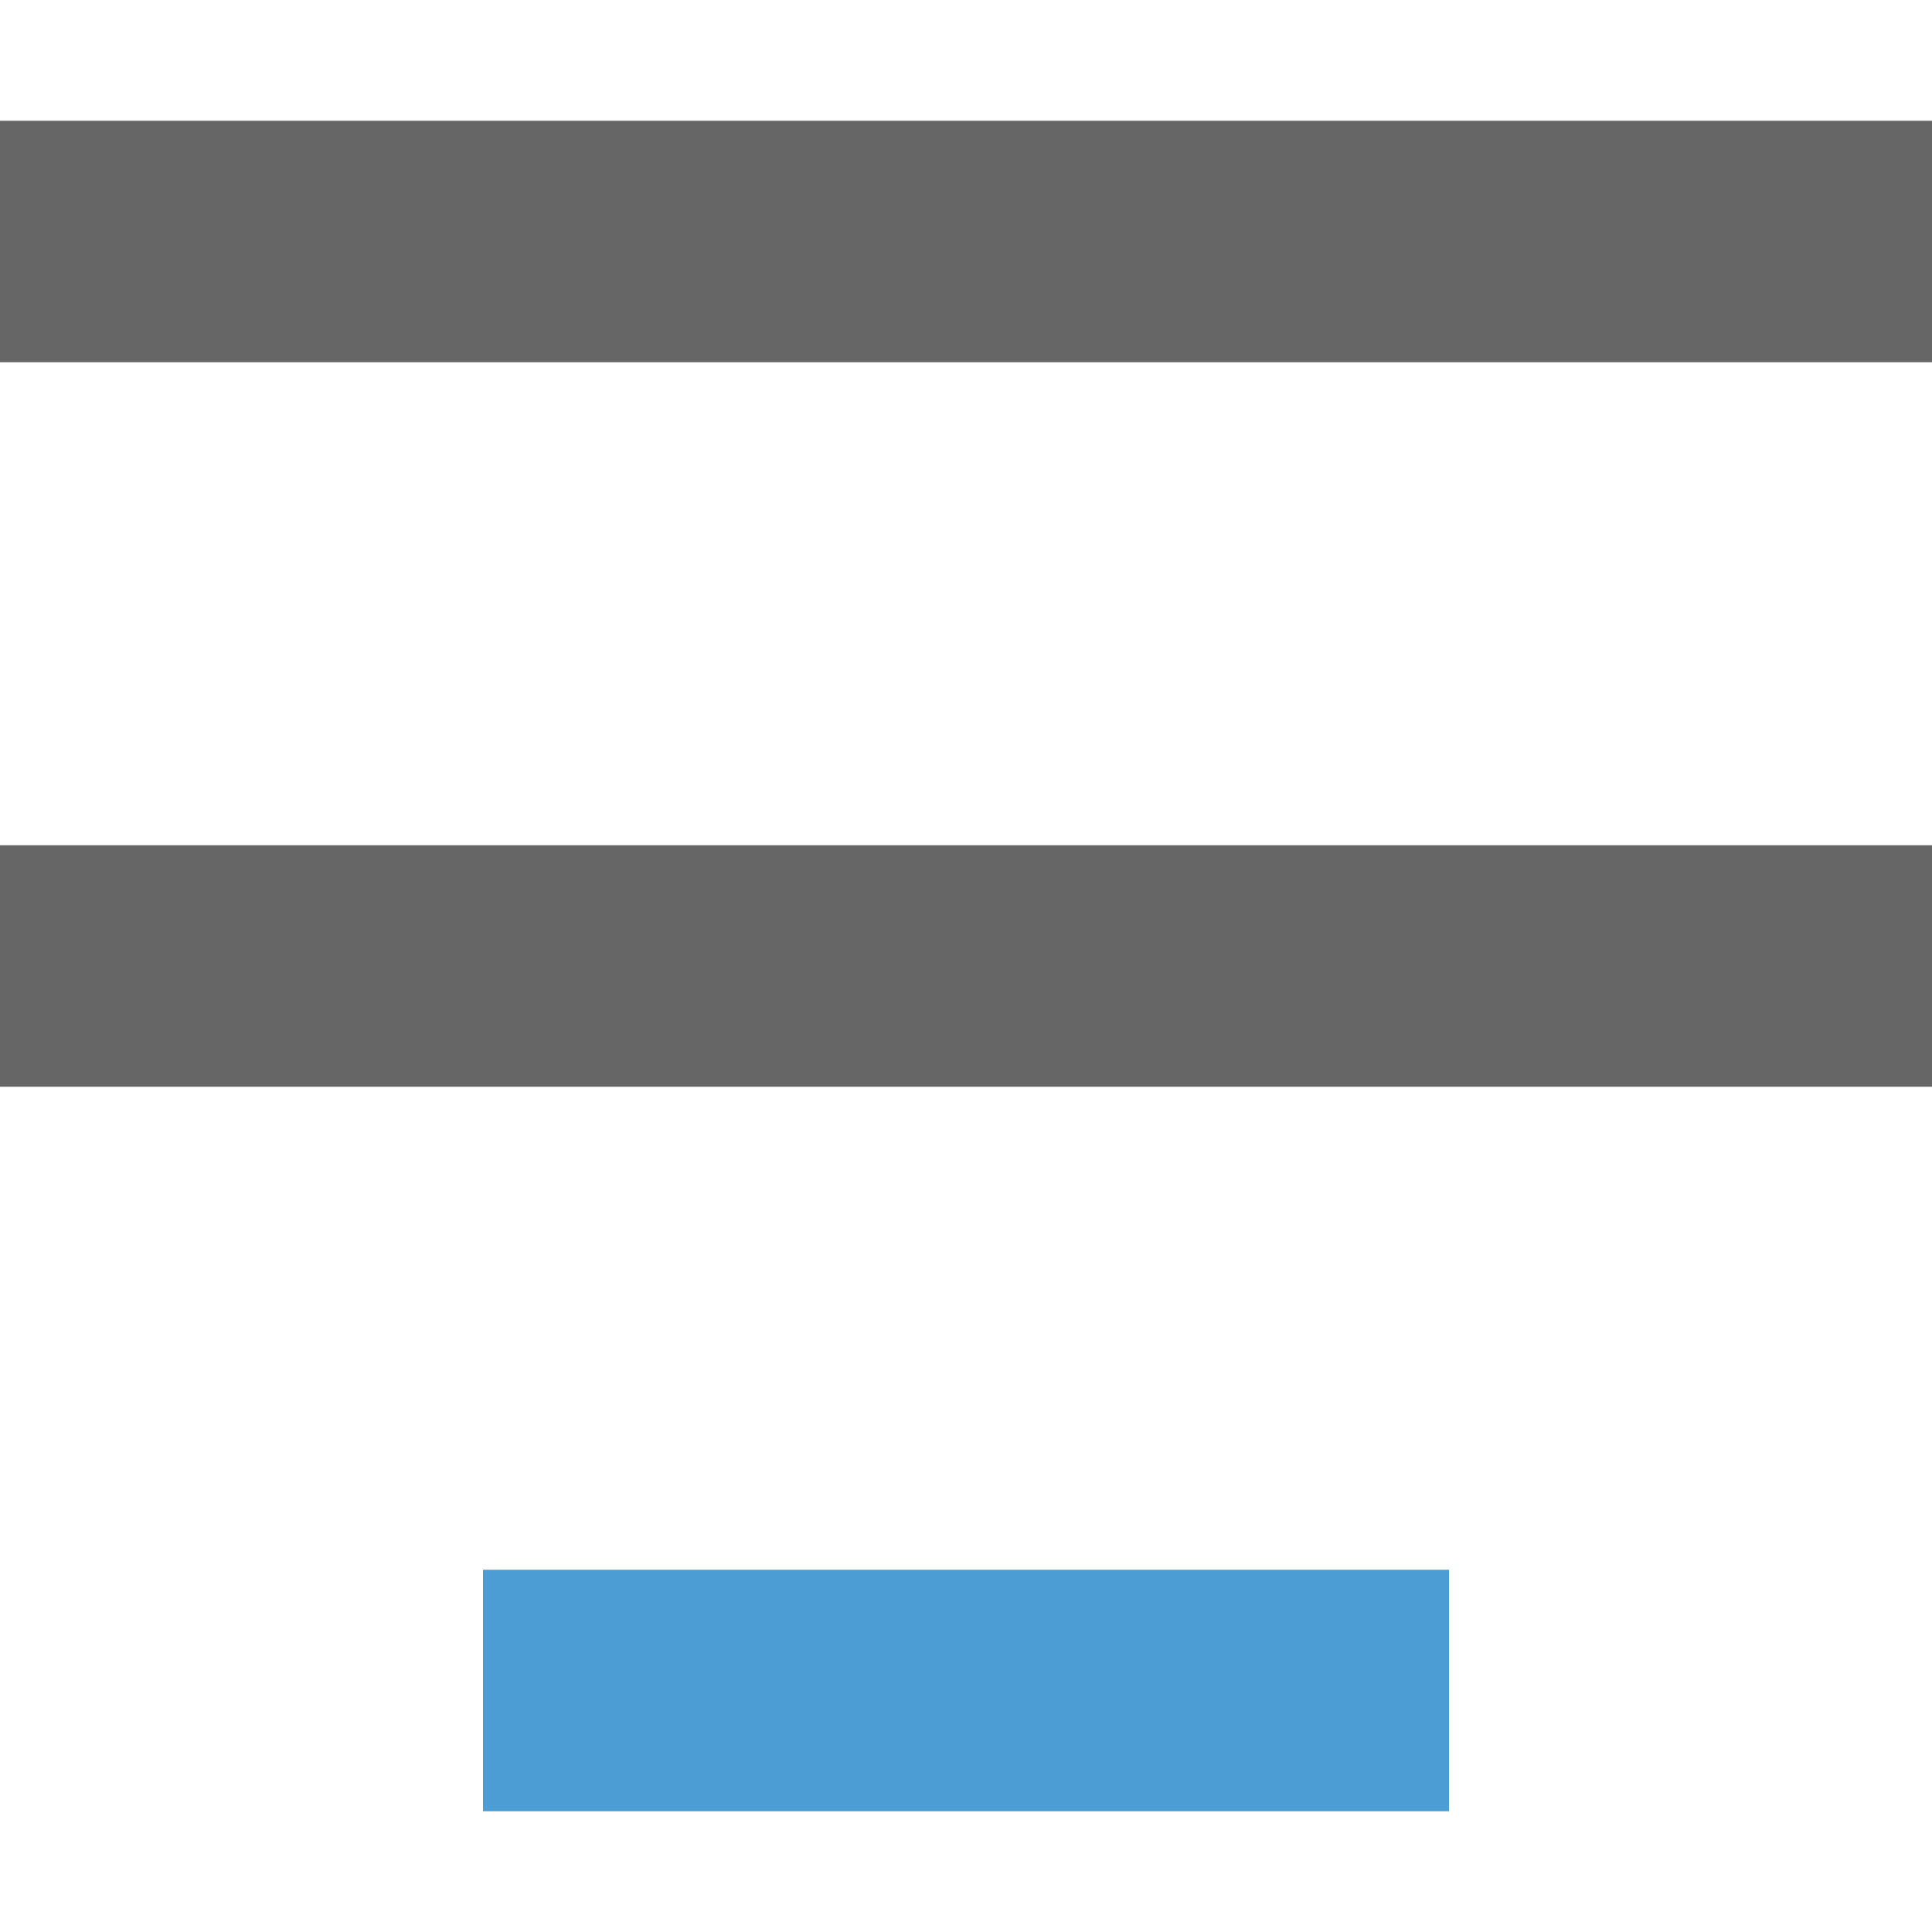 <svg t="1748359336606" class="icon" viewBox="0 0 1024 1024"  xmlns="http://www.w3.org/2000/svg"
     p-id="12799" width="200" height="200">
    <path d="M256 832h512v128H256z" fill="#4C9DD3" p-id="12800"></path>
    <path d="M0 448h1024v128H0zM0 64h1024v128H0z" fill="#666666" p-id="12801"></path>
</svg>